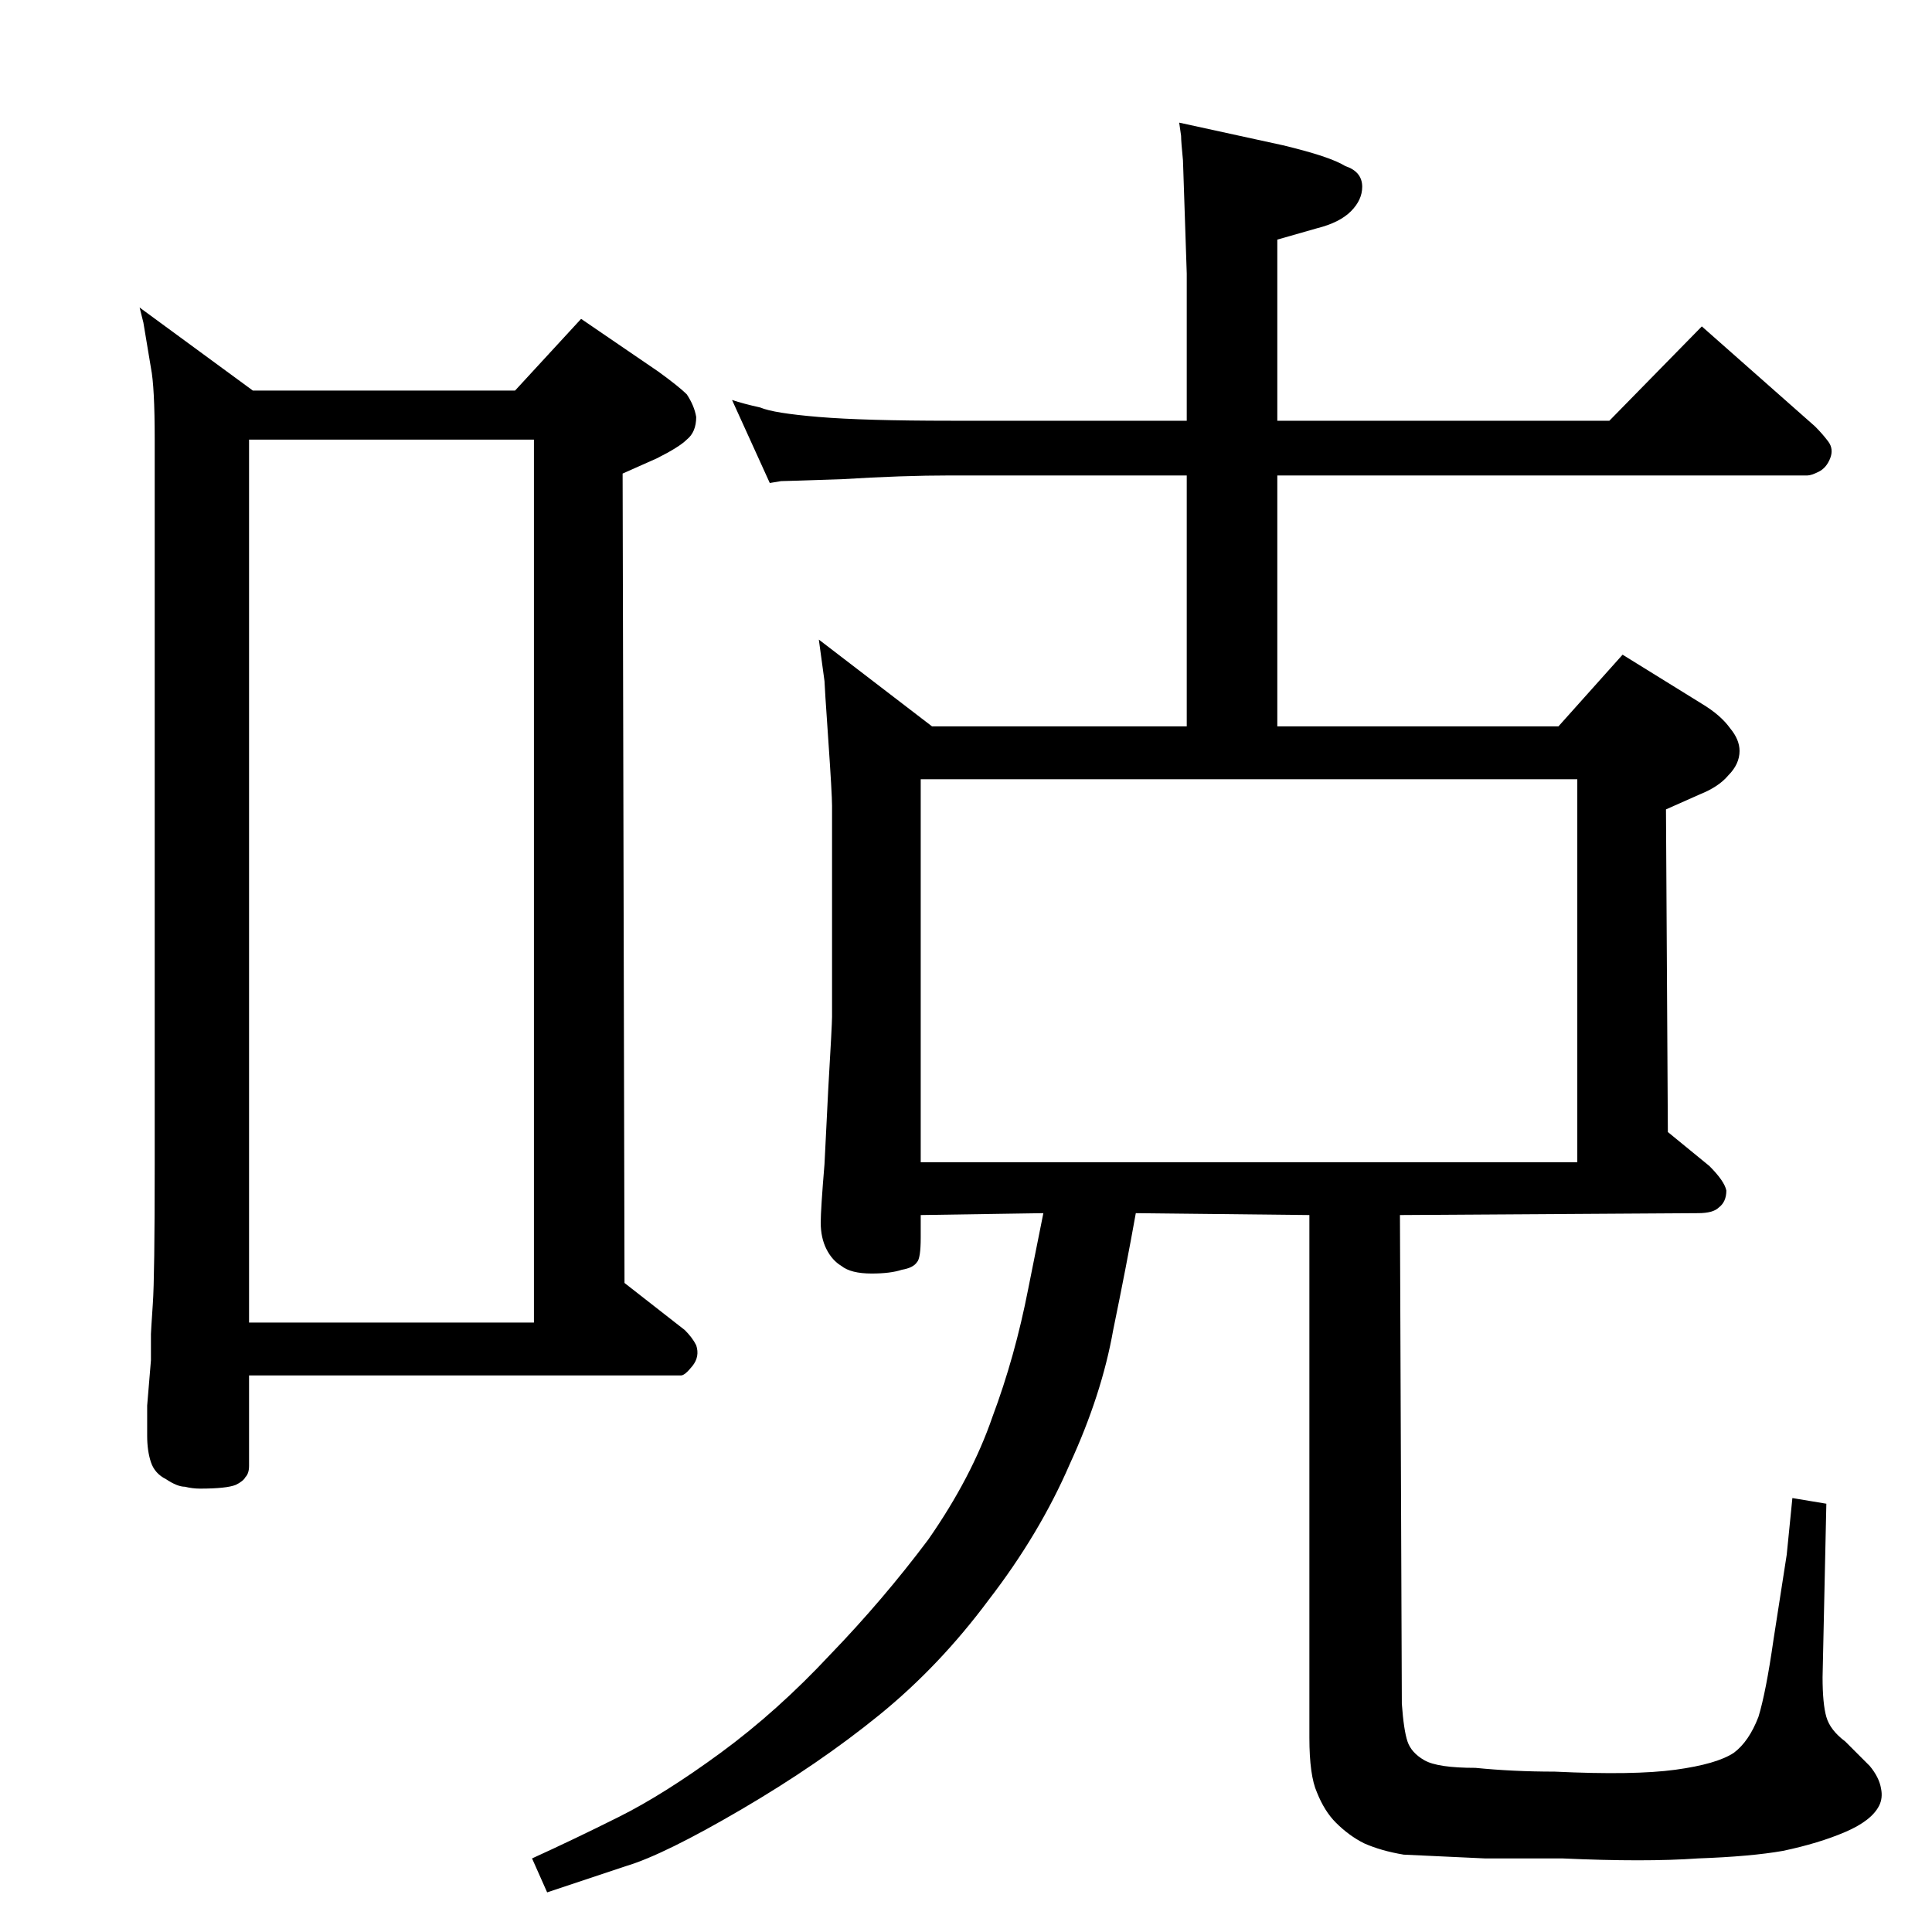 <?xml version="1.0" standalone="no"?>
<!DOCTYPE svg PUBLIC "-//W3C//DTD SVG 1.1//EN" "http://www.w3.org/Graphics/SVG/1.1/DTD/svg11.dtd" >
<svg xmlns="http://www.w3.org/2000/svg" xmlns:xlink="http://www.w3.org/1999/xlink" version="1.1" viewBox="0 -204 1024 1024">
  <g transform="matrix(1 0 0 -1 0 820)">
   <path fill="currentColor"
d="M742 380l1 -259q1 -14 3 -20t9 -10t27 -4q20 -2 42 -2q42 -2 64 1t31 9q8 6 13 19q4 13 8 41l7 45l3 30l18 -3l-2 -92q0 -14 2 -21t10 -13l13 -13q5 -6 6 -12q1 -5 -1 -9q-4 -8 -18 -14t-33 -10q-17 -3 -45 -4q-28 -2 -72 0h-41t-43 2q-12 2 -21 6q-8 4 -15 11
q-6 6 -10 16q-4 9 -4 29v277l-92 1q-5 -28 -12 -62q-6 -34 -23 -71q-16 -37 -43 -72q-26 -35 -58 -61t-73 -50t-61 -30l-42 -14l-8 18q22 10 46 22t54 34t58 52q28 29 52 61q23 33 34 65q12 32 19 68l8 40l-65 -1v-12q0 -11 -2 -13q-2 -3 -8 -4q-6 -2 -16 -2q-11 0 -16 4
q-5 3 -8 9t-3 14q0 7 2 31l2 40q2 34 2 38v112q0 6 -2 35t-2 31l-3 22l60 -46h135v133h-125q-26 0 -58 -2q-30 -1 -32 -1l-6 -1l-20 44q6 -2 15 -4q7 -3 31 -5t70 -2h125v78l-2 60q-1 10 -1 13l-1 7l55 -12q25 -6 33 -11q9 -3 9 -11q0 -7 -6 -13t-18 -9l-21 -6v-96h176
l49 50l60 -53q4 -4 7 -8t1 -9t-6 -7t-6 -2h-281v-133h149l34 38l42 -26q10 -6 15 -13q5 -6 5 -12q0 -7 -6 -13q-5 -6 -15 -10l-18 -8l1 -171l22 -18q8 -8 9 -13q0 -6 -4 -9q-3 -3 -11 -3zM836 408v203h-348v-203h348zM74 861l60 -44h139l35 38l41 -28q11 -8 15 -12
q4 -6 5 -12q0 -8 -5 -12q-4 -4 -16 -10l-18 -8l1 -429l32 -25q4 -4 6 -8q2 -6 -2 -11t-6 -5h-229v-48q0 -4 -2 -6q-1 -2 -5 -4q-5 -2 -19 -2q-4 0 -8 1q-4 0 -10 4q-6 3 -8 9t-2 14v16l2 24v14q0 1 1 16q1 14 1 74v384q0 28 -2 38l-4 24zM132 323h151v468h-151v-468z" />
  </g>

</svg>
